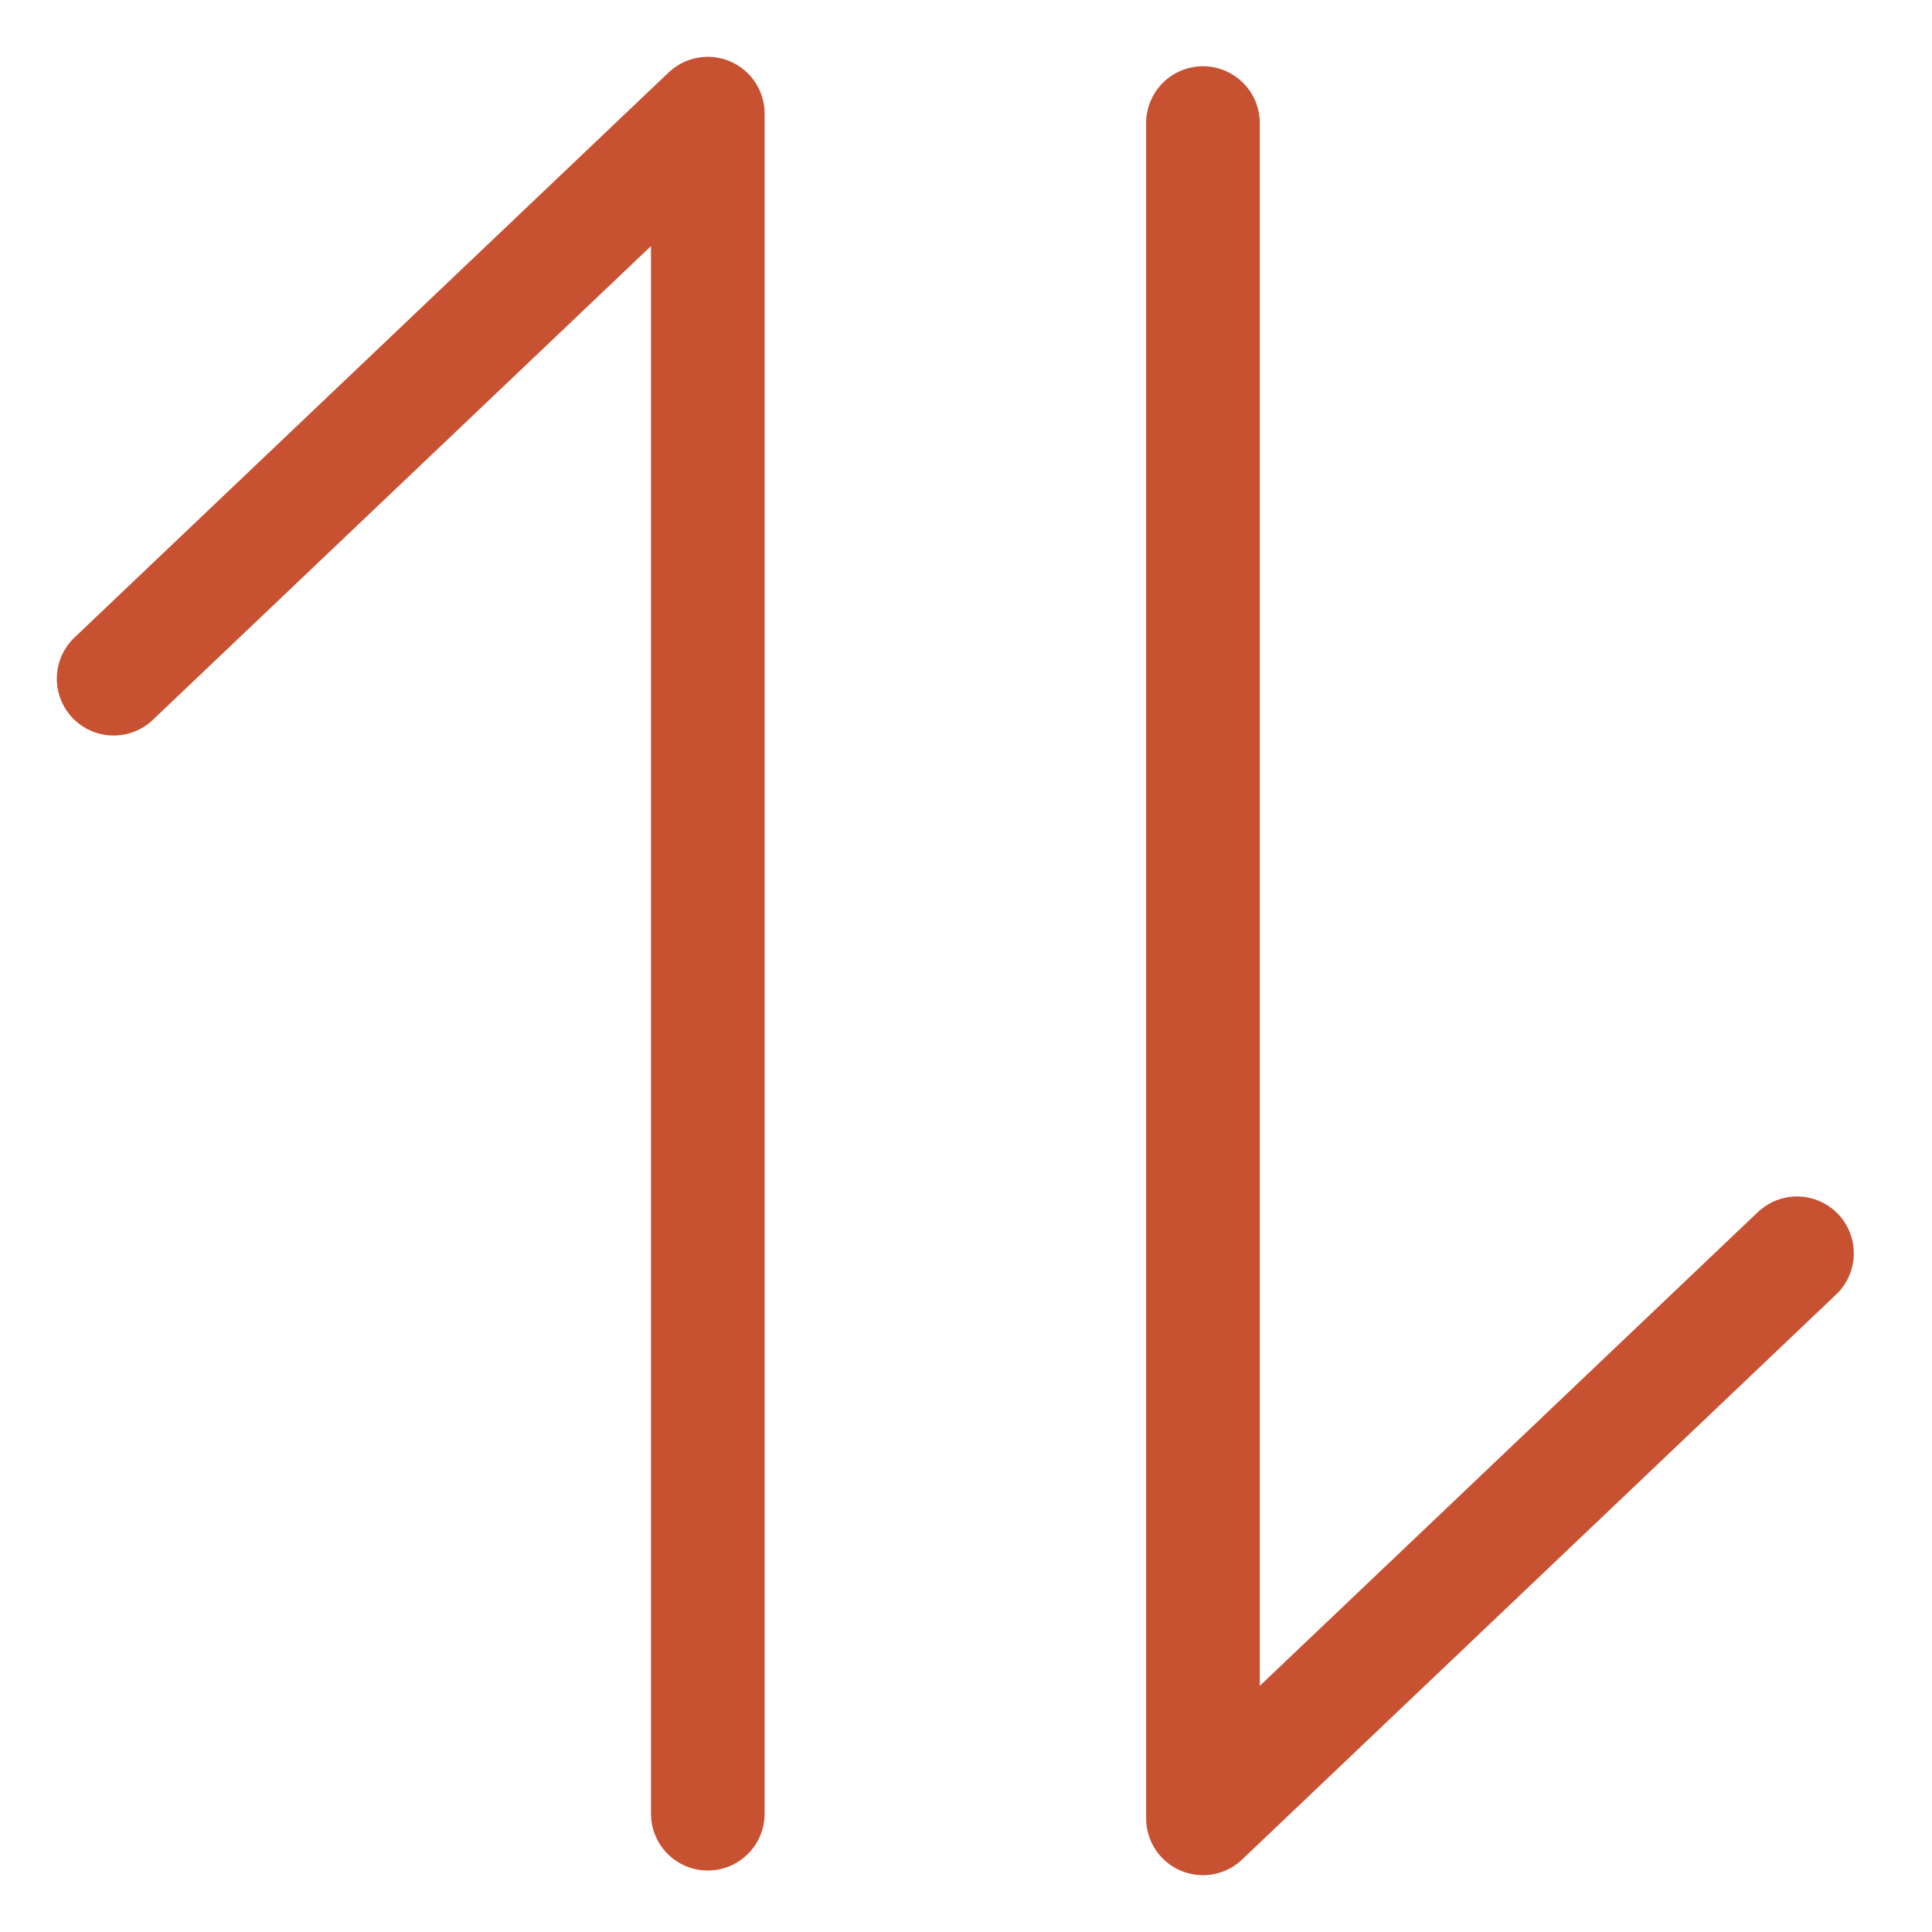 <svg width="17" height="17" viewBox="0 0 17 17" fill="none" xmlns="http://www.w3.org/2000/svg">
<path d="M10.585 16L15.812 11.028M6.228 1.041V15.959V1.041ZM1 5.972L6.228 1L1 5.972ZM10.585 16V1.083V16Z" stroke="#C75131" stroke-linecap="round" stroke-linejoin="round"/>
</svg>
